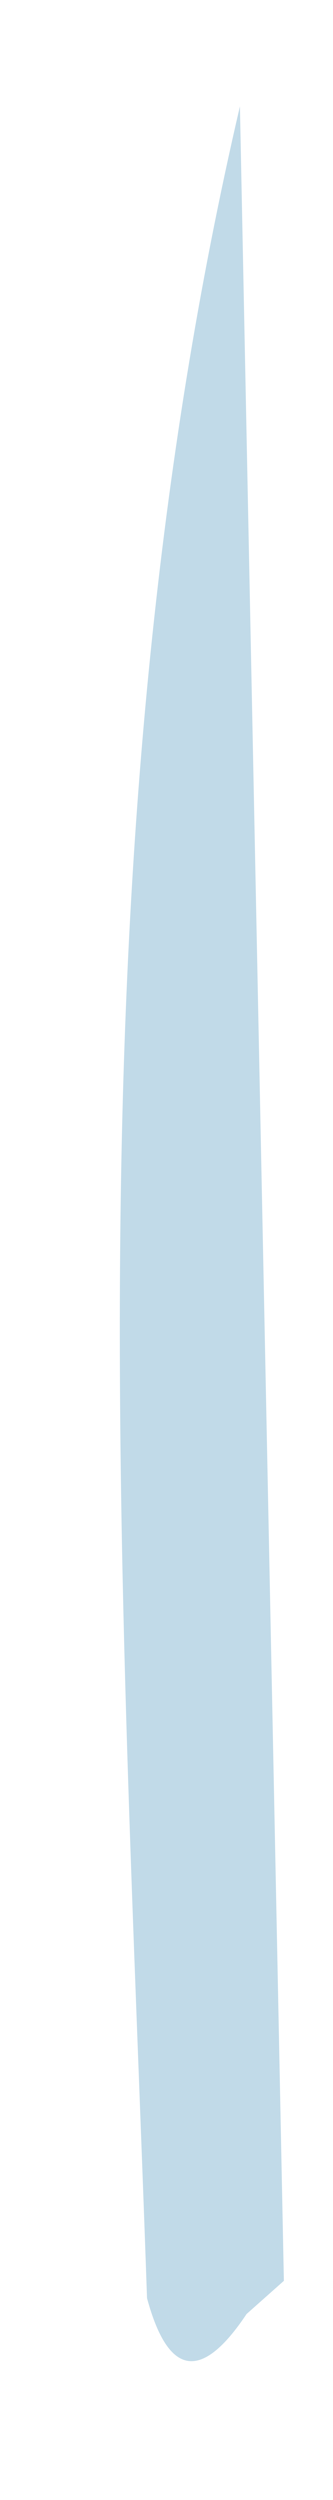 <svg width="2" height="15" viewBox="0 0 2 15" fill="none" xmlns="http://www.w3.org/2000/svg">
<path d="M0.883 13.789C0.731 9.392 0.428 4.987 1.441 0.638C1.529 4.987 1.617 9.336 1.705 13.685L1.481 13.884C1.21 14.291 1.01 14.259 0.883 13.789Z" fill="#C1DAE8"/>
</svg>
